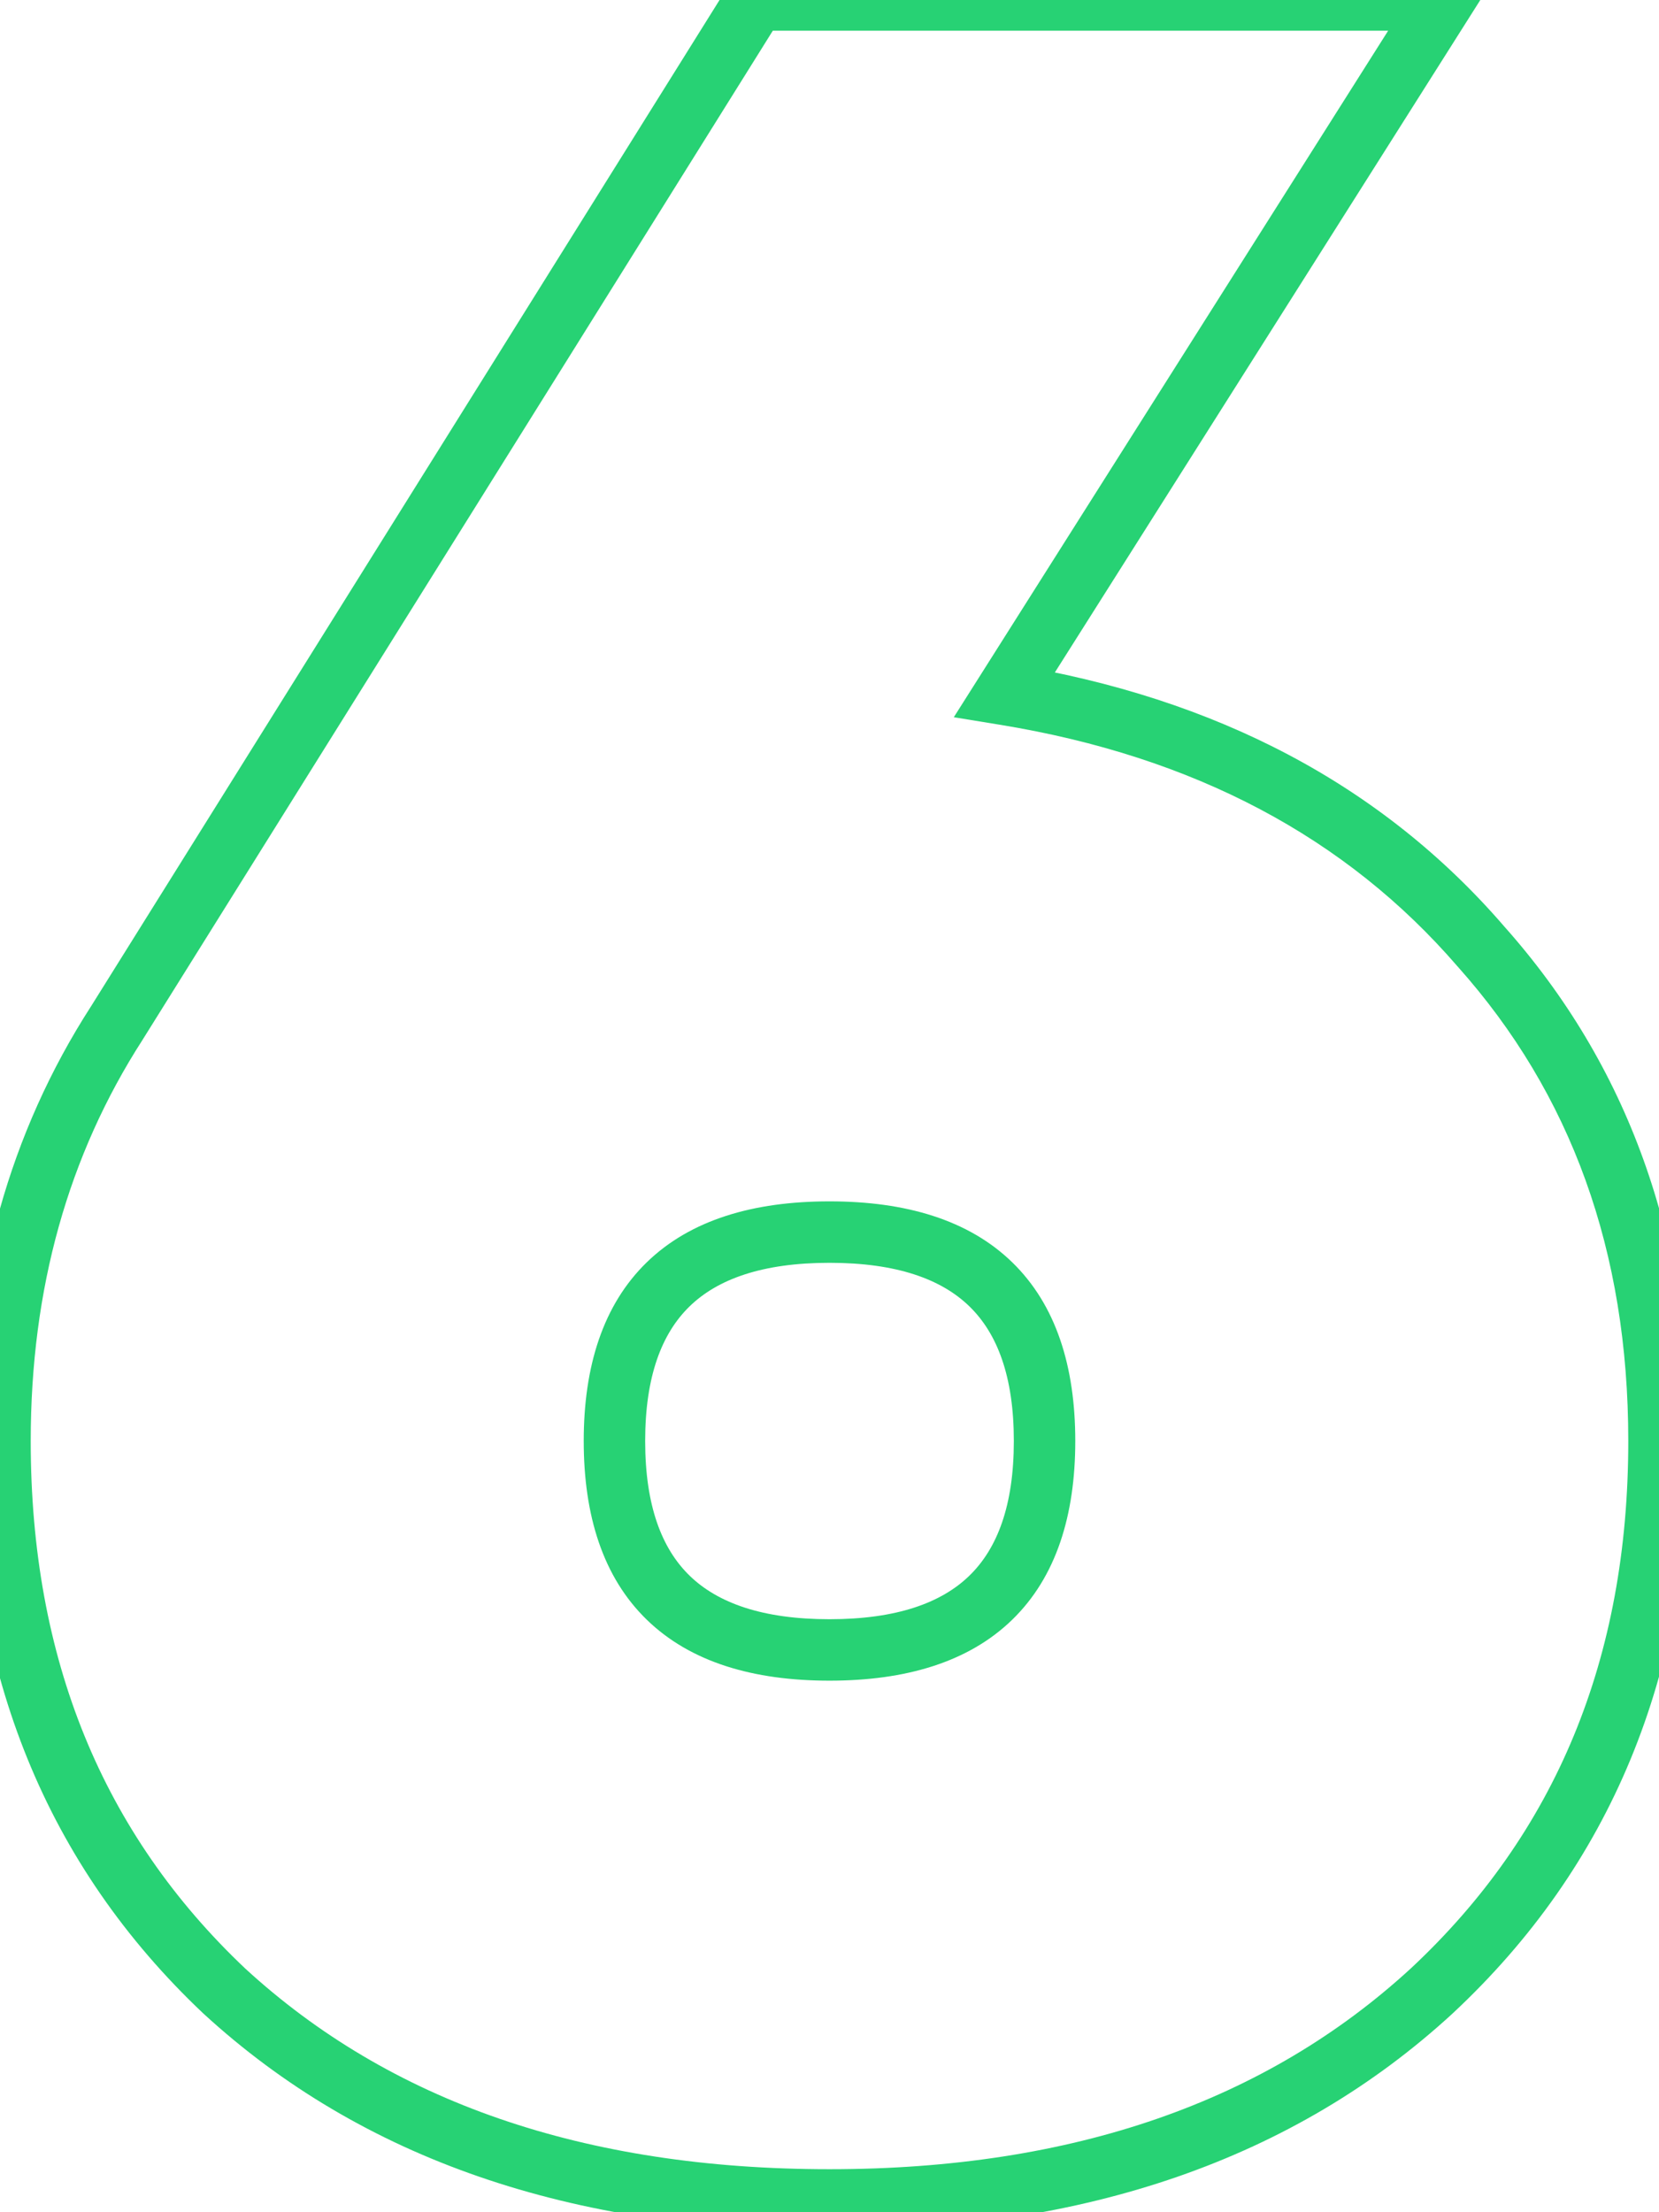 <svg width="54" height="72" viewBox="0 0 54 72" fill="none" xmlns="http://www.w3.org/2000/svg">
<path d="M47 -3.8147e-06L47.845 0.535L48.816 -1H47V-3.8147e-06ZM32.7 22.6L31.855 22.065L31.046 23.343L32.539 23.587L32.7 22.6ZM48.2 30.8L47.443 31.454L47.449 31.46L47.454 31.466L48.2 30.8ZM46.6 64.8L47.277 65.536L47.282 65.531L46.6 64.8ZM7.3 64.8L6.613 65.527L6.623 65.536L7.3 64.8ZM3.8 33.3L4.641 33.842L4.648 33.83L3.8 33.3ZM24.6 -3.8147e-06V-1H24.046L23.752 -0.53L24.6 -3.8147e-06ZM46.155 -0.535L31.855 22.065L33.545 23.135L47.845 0.535L46.155 -0.535ZM32.539 23.587C38.875 24.621 43.818 27.256 47.443 31.454L48.957 30.146C44.982 25.544 39.592 22.712 32.861 21.613L32.539 23.587ZM47.454 31.466C51.14 35.597 53 40.718 53 46.9H55C55 40.282 52.993 34.67 48.946 30.134L47.454 31.466ZM53 46.9C53 53.983 50.63 59.675 45.918 64.069L47.282 65.531C52.437 60.725 55 54.484 55 46.9H53ZM45.923 64.064C41.212 68.393 34.939 70.6 27 70.6V72.6C35.328 72.6 42.121 70.274 47.277 65.536L45.923 64.064ZM27 70.6C18.992 70.6 12.686 68.391 7.977 64.064L6.623 65.536C11.78 70.275 18.608 72.6 27 72.6V70.6ZM7.987 64.073C3.34 59.681 1 53.987 1 46.9H-1C-1 54.479 1.526 60.719 6.613 65.527L7.987 64.073ZM1 46.9C1 41.939 2.221 37.598 4.641 33.842L2.959 32.758C0.312 36.869 -1 41.594 -1 46.9H1ZM4.648 33.83L25.448 0.53L23.752 -0.53L2.952 32.77L4.648 33.83ZM24.6 1H47V-1H24.6V1ZM27 39.1C24.52 39.1 22.474 39.702 21.053 41.083C19.627 42.469 19 44.472 19 46.9H21C21 44.795 21.54 43.398 22.447 42.517C23.359 41.631 24.814 41.1 27 41.1V39.1ZM19 46.9C19 49.328 19.627 51.331 21.053 52.717C22.474 54.098 24.52 54.7 27 54.7V52.7C24.814 52.7 23.359 52.169 22.447 51.283C21.54 50.402 21 49.005 21 46.9H19ZM27 54.7C29.48 54.7 31.526 54.098 32.947 52.717C34.373 51.331 35 49.328 35 46.9H33C33 49.005 32.46 50.402 31.553 51.283C30.641 52.169 29.186 52.7 27 52.7V54.7ZM35 46.9C35 44.472 34.373 42.469 32.947 41.083C31.526 39.702 29.48 39.1 27 39.1V41.1C29.186 41.1 30.641 41.631 31.553 42.517C32.46 43.398 33 44.795 33 46.9H35Z" fill="#27D274"/>
</svg>
